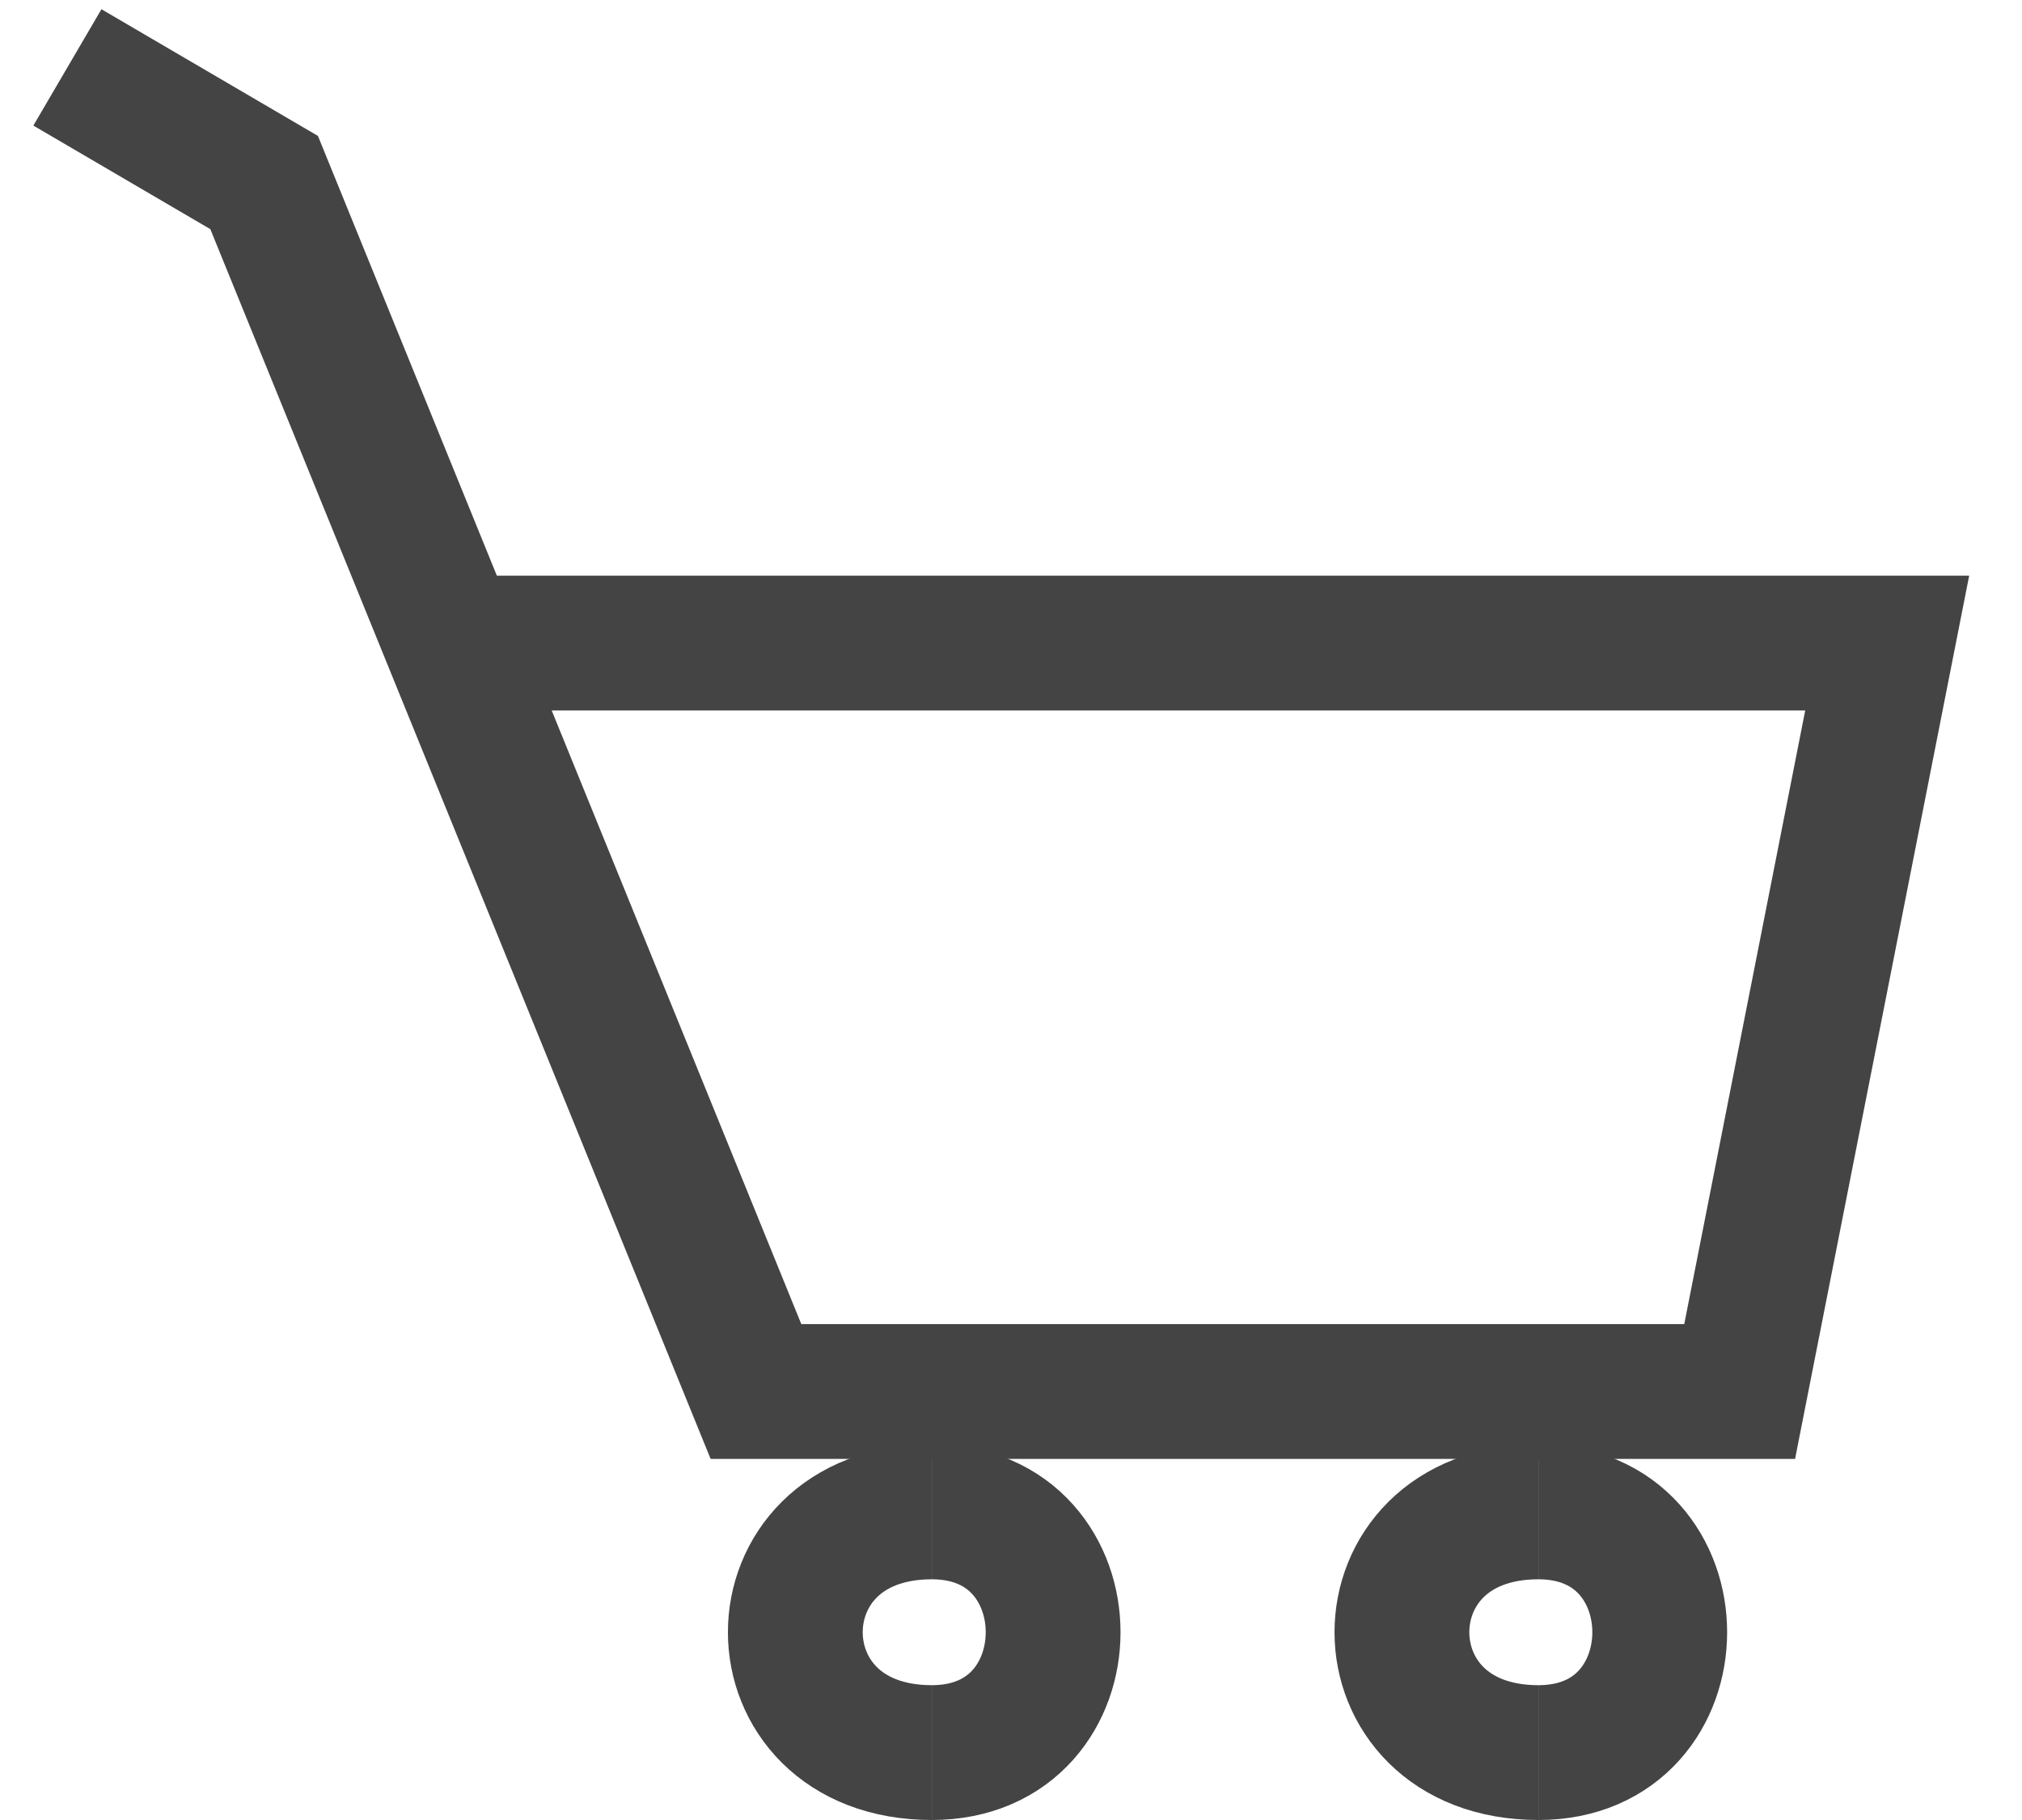 <svg width="30" height="27" viewBox="0 0 30 27" fill="none" xmlns="http://www.w3.org/2000/svg">
<path d="M6.699 9.54L3.919 2.708L1 1M6.699 9.54L11.216 20.643H18.514H25.811L28 9.54H6.699Z" stroke="#444444" stroke-width="2"/>
<path d="M13.825 22.429C11.125 22.429 11.125 26 13.825 26" stroke="#444444" stroke-width="2"/>
<path d="M13.825 22.429C16.225 22.429 16.225 26 13.825 26" stroke="#444444" stroke-width="2"/>
<path d="M22.825 22.429C20.125 22.429 20.125 26 22.825 26" stroke="#444444" stroke-width="2"/>
<path d="M22.825 22.429C25.225 22.429 25.225 26 22.825 26" stroke="#444444" stroke-width="2"/>
</svg>
